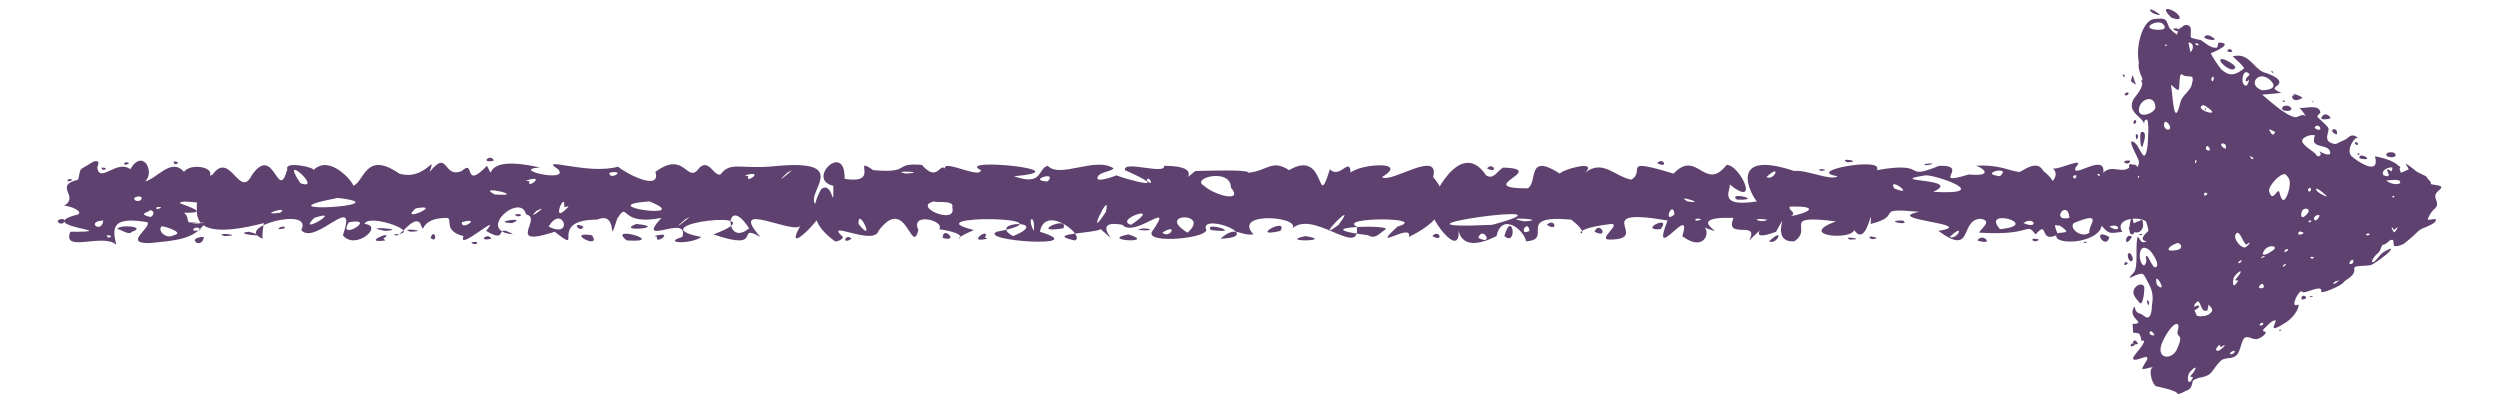 <?xml version="1.0" encoding="UTF-8" standalone="no"?><svg xmlns="http://www.w3.org/2000/svg" xmlns:xlink="http://www.w3.org/1999/xlink" clip-rule="evenodd" stroke-miterlimit="10" viewBox="0 0 288 47"><desc>SVG generated by Keynote</desc><defs></defs><g transform="matrix(1.00, 0.00, -0.00, -1.00, 0.0, 47.0)"><path d="M 23.6 21.3 C 23.1 21.5 21.9 21.1 21.6 21.4 M 23.6 21.3 C 22.4 19.4 20.2 19.3 17.3 19.0 C 14.1 18.9 17.4 20.7 17.0 21.4 C 12.9 22.1 12.9 20.8 13.4 18.8 C 11.9 20.2 7.1 17.8 8.1 20.3 C 14.8 20.3 3.4 20.9 9.0 22.3 C 9.6 22.7 8.0 23.3 7.4 23.3 C 9.2 24.4 6.1 25.6 9.0 26.3 C 9.4 27.9 8.9 27.2 10.8 28.4 C 11.6 28.6 11.3 28.0 11.2 27.7 C 11.5 25.8 13.5 28.7 15.0 27.5 C 16.5 30.0 17.9 27.1 16.7 26.1 C 18.1 26.4 19.7 28.9 21.2 27.2 C 22.0 28.4 25.8 27.6 23.5 26.1 C 21.9 25.1 23.7 24.4 24.0 23.9 C 23.4 23.3 21.1 24.1 20.7 23.6 C 21.4 23.3 24.4 22.4 21.2 22.5 C 22.2 21.6 20.7 21.1 23.6 21.3 C 23.6 21.3 23.6 21.3 23.6 21.3 Z M 12.3 19.9 C 12.3 19.3 13.4 19.9 12.3 19.9 C 12.3 19.9 12.3 19.9 12.3 19.9 Z M 20.0 28.4 C 20.0 27.7 21.1 28.4 20.0 28.4 C 20.0 28.4 20.0 28.4 20.0 28.4 Z M 11.7 27.7 C 11.7 27.1 12.8 27.7 11.7 27.7 C 11.7 27.7 11.7 27.7 11.7 27.7 Z M 15.2 20.3 C 17.0 20.9 13.7 21.2 13.5 20.6 C 13.8 20.7 14.8 19.8 15.2 20.3 C 15.2 20.3 15.2 20.3 15.2 20.3 Z M 15.5 24.0 C 15.6 23.8 16.4 23.7 16.3 24.3 C 15.8 24.5 15.3 24.2 15.5 24.0 C 15.5 24.0 15.5 24.0 15.5 24.0 Z M 6.7 21.4 C 6.8 21.2 7.5 21.1 7.4 21.7 C 7.0 21.9 6.5 21.6 6.7 21.4 C 6.7 21.4 6.7 21.4 6.7 21.4 Z M 17.3 22.0 C 17.7 22.1 17.9 22.7 17.3 22.8 C 17.1 22.5 15.8 22.4 17.3 22.0 C 17.3 22.0 17.3 22.0 17.3 22.0 Z M 20.0 19.9 C 21.5 20.2 18.5 21.1 18.6 20.9 C 18.1 20.4 19.2 19.4 20.0 19.9 C 20.0 19.9 20.0 19.9 20.0 19.9 Z M 18.1 22.9 C 19.3 23.2 17.6 23.3 18.1 22.9 C 18.1 22.9 18.1 22.9 18.1 22.9 Z M 7.9 26.1 C 9.1 26.4 7.3 26.5 7.9 26.1 C 7.9 26.1 7.9 26.1 7.9 26.1 Z M 14.4 28.0 C 15.6 28.3 13.9 28.5 14.4 28.0 C 14.4 28.0 14.4 28.0 14.4 28.0 Z M 11.9 21.6 C 9.8 21.5 11.7 20.0 11.9 21.6 C 11.9 21.6 11.9 21.6 11.9 21.6 Z M 23.5 19.7 C 21.3 19.7 23.2 18.1 23.5 19.7 C 23.5 19.7 23.5 19.7 23.5 19.7 Z M 250.3 20.3 C 252.3 20.0 244.6 17.9 247.5 20.4 C 248.4 22.4 243.2 22.2 244.5 20.3 C 243.0 20.1 243.0 20.0 242.1 21.0 C 241.9 19.4 238.2 18.7 237.0 19.5 C 236.2 20.8 239.4 19.6 237.3 21.0 C 232.8 21.4 237.6 22.4 235.9 24.2 C 235.7 24.1 235.6 23.3 235.2 23.8 C 235.1 25.4 237.7 26.4 236.5 27.6 C 237.2 27.4 240.4 29.1 239.1 27.7 C 238.6 26.3 242.6 29.5 242.3 27.1 C 243.4 28.2 244.6 26.7 245.6 28.0 C 246.4 28.3 246.4 27.0 246.3 26.7 C 246.2 25.6 247.2 29.3 248.5 27.3 C 248.7 27.9 252.3 27.6 249.6 26.7 C 250.4 26.9 254.5 27.4 252.3 25.2 C 249.4 24.2 255.4 23.0 251.9 22.9 C 249.3 22.6 248.8 23.1 250.7 21.9 C 251.3 22.0 254.4 21.8 251.8 20.8 C 251.2 21.1 250.0 20.9 250.3 20.3 C 250.3 20.3 250.3 20.3 250.3 20.3 Z M 250.9 23.5 C 249.4 23.6 250.8 22.7 250.9 23.5 C 250.9 23.5 250.9 23.5 250.9 23.5 Z M 245.4 28.5 C 243.9 28.6 245.3 27.7 245.4 28.5 C 245.4 28.5 245.4 28.5 245.4 28.5 Z M 245.6 19.7 C 244.8 20.4 244.6 18.1 245.6 19.7 C 245.6 19.7 245.6 19.7 245.6 19.7 Z M 247.9 26.7 C 247.8 26.7 248.2 26.4 248.5 26.3 C 248.4 26.4 248.0 26.7 247.9 26.7 C 247.9 26.7 247.9 26.7 247.9 26.7 Z M 243.0 19.7 C 240.8 20.9 242.6 18.0 243.0 19.7 C 243.0 19.7 243.0 19.7 243.0 19.7 Z M 238.4 21.9 C 238.2 24.2 236.1 21.4 238.4 21.9 C 238.4 21.9 238.4 21.9 238.4 21.9 Z M 241.6 26.9 C 242.0 26.4 242.0 27.2 241.6 26.9 C 241.6 26.9 241.6 26.9 241.6 26.9 Z M 251.5 27.3 C 251.9 26.8 251.9 27.6 251.5 27.3 C 251.5 27.3 251.5 27.3 251.5 27.3 Z M 238.8 26.7 C 239.0 25.9 239.6 27.2 238.8 26.7 C 238.8 26.7 238.8 26.7 238.8 26.7 Z M 245.2 20.7 C 247.2 18.8 247.7 23.3 245.2 20.7 C 245.2 20.7 245.2 20.7 245.2 20.7 Z M 248.9 20.5 C 250.3 20.1 248.6 21.6 248.0 21.3 C 248.1 21.2 248.6 20.6 248.9 20.5 C 248.9 20.5 248.9 20.5 248.9 20.5 Z M 243.0 20.9 C 244.4 20.0 244.3 21.4 243.0 20.9 C 243.0 20.9 243.0 20.9 243.0 20.9 Z M 246.6 19.9 C 247.3 20.1 246.0 20.1 246.6 19.9 C 246.6 19.9 246.6 19.9 246.6 19.9 Z M 240.2 19.0 C 240.9 19.2 239.6 19.2 240.2 19.0 C 240.2 19.0 240.2 19.0 240.2 19.0 Z M 250.6 19.5 C 251.3 19.8 250.0 19.8 250.6 19.5 C 250.6 19.5 250.6 19.5 250.6 19.5 Z M 240.7 20.2 C 240.5 21.0 242.5 22.8 238.9 21.3 C 238.3 20.7 239.8 19.5 240.7 20.2 C 240.7 20.2 240.7 20.2 240.7 20.2 Z M 30.4 21.3 C 20.7 18.8 23.1 23.2 22.6 24.1 C 21.3 25.3 22.6 26.1 24.5 26.9 C 26.5 29.7 27.6 24.0 29.0 26.8 C 31.6 30.6 32.0 23.5 33.1 27.5 C 32.7 28.5 36.4 27.7 36.1 27.4 C 38.0 29.3 40.7 26.0 40.7 25.6 C 42.0 26.1 42.1 29.7 46.0 27.0 C 49.0 26.1 50.3 29.6 49.5 27.2 C 51.7 29.9 51.0 26.4 53.2 27.3 C 54.8 28.8 53.3 25.0 56.1 27.9 C 57.3 25.6 54.8 29.4 62.2 27.7 C 58.6 27.5 65.7 25.9 64.3 27.5 C 61.8 29.1 67.8 26.8 71.2 27.8 C 72.1 27.0 76.2 24.9 75.5 27.2 C 79.0 29.8 79.1 25.6 80.6 27.7 C 81.7 28.7 82.2 26.7 83.0 26.9 C 84.2 28.5 85.3 27.4 89.7 27.9 C 99.2 28.7 91.1 23.7 94.8 23.1 C 95.3 22.4 90.0 17.0 92.2 21.0 C 91.5 19.9 83.7 24.1 87.6 19.7 C 84.6 21.4 88.2 17.9 82.2 20.0 C 90.4 23.1 72.9 21.2 80.8 19.7 C 79.5 18.8 76.2 19.0 78.6 19.7 C 79.5 22.5 73.0 18.4 76.2 21.9 C 71.2 20.9 72.5 24.0 71.1 21.8 C 69.9 18.1 71.4 22.8 68.8 21.7 C 62.9 21.7 67.5 17.5 63.9 20.3 C 58.1 18.4 62.6 21.9 60.6 22.3 C 60.0 24.9 54.7 20.4 59.1 20.0 C 56.8 21.4 58.7 18.8 56.0 20.4 C 58.0 22.8 52.6 17.9 53.4 19.8 C 51.0 20.4 52.2 21.8 51.5 21.9 C 48.0 21.9 49.1 19.6 48.4 21.3 C 47.5 22.3 45.9 19.2 45.4 20.0 C 49.1 20.1 42.4 22.5 42.0 21.2 C 44.3 21.0 40.9 18.1 39.5 19.9 C 41.3 25.1 36.3 18.6 34.7 20.5 C 36.2 23.3 26.7 20.8 30.3 19.5 C 30.1 19.7 30.4 21.3 30.4 21.3 M 44.4 20.4 C 47.3 20.6 41.1 21.0 44.4 20.4 M 44.3 19.6 C 45.5 20.6 41.4 18.9 44.4 19.3 C 44.4 19.3 44.0 19.6 44.3 19.6 M 56.6 19.5 C 56.2 20.3 54.9 19.1 56.6 19.5 M 59.0 21.3 C 61.0 22.1 56.3 21.4 59.0 21.3 M 86.3 20.7 C 83.5 25.0 83.4 18.3 86.3 20.7 M 68.2 19.9 C 64.9 20.4 69.4 18.1 68.2 19.9 M 67.2 20.9 C 65.7 21.6 66.9 20.0 67.2 20.9 M 81.1 20.7 C 81.4 20.8 81.4 20.8 81.1 20.7 C 81.1 20.7 81.1 20.7 81.1 20.7 Z M 89.2 20.9 C 89.3 20.8 89.3 20.8 89.2 20.9 C 89.2 20.9 89.2 20.9 89.2 20.9 Z M 73.3 21.2 C 70.7 20.2 77.3 20.8 73.3 21.2 C 73.3 21.2 73.3 21.2 73.3 21.2 Z M 85.4 27.4 C 85.2 27.4 85.2 27.4 85.4 27.4 C 85.4 27.4 85.4 27.4 85.4 27.4 Z M 42.0 22.3 C 41.9 22.4 41.9 22.4 42.0 22.3 C 42.0 22.3 42.0 22.3 42.0 22.3 Z M 32.8 20.7 C 32.9 21.3 31.1 20.3 32.8 20.7 C 32.8 20.7 32.8 20.7 32.8 20.7 Z M 25.3 25.6 C 25.2 25.7 25.2 25.7 25.3 25.6 C 25.3 25.6 25.3 25.6 25.3 25.6 Z M 38.9 24.6 C 38.8 24.7 38.8 24.7 38.9 24.6 C 38.9 24.6 38.9 24.6 38.9 24.6 Z M 40.2 21.4 C 38.7 19.1 43.7 22.0 40.2 21.4 C 40.2 21.4 40.2 21.4 40.2 21.4 Z M 70.2 27.1 C 70.2 26.1 72.3 27.5 70.2 27.1 C 70.2 27.1 70.2 27.1 70.2 27.1 Z M 59.3 22.3 C 59.7 21.7 60.7 22.5 59.3 22.3 C 59.3 22.3 59.3 22.3 59.3 22.3 Z M 54.3 19.1 C 54.7 18.5 55.6 19.3 54.3 19.1 C 54.3 19.1 54.3 19.1 54.3 19.1 Z M 32.9 20.1 C 33.1 19.9 33.1 19.9 32.9 20.1 C 32.9 20.1 32.9 20.1 32.9 20.1 Z M 36.2 21.9 C 34.0 19.7 39.8 23.1 36.2 21.9 C 36.2 21.9 36.2 21.9 36.2 21.9 Z M 32.3 22.5 C 33.5 23.4 29.4 22.1 32.3 22.5 M 34.6 25.9 C 37.4 24.9 32.0 29.8 34.6 25.9 C 34.6 25.9 34.6 25.9 34.6 25.9 Z M 48.8 26.8 C 48.9 26.9 48.9 26.9 48.8 26.8 C 48.8 26.8 48.8 26.8 48.8 26.8 Z M 47.3 20.3 C 49.8 20.4 45.7 20.8 47.3 20.3 C 47.3 20.3 47.3 20.3 47.3 20.3 Z M 25.9 19.8 C 28.4 19.9 24.3 20.3 25.9 19.8 C 25.9 19.8 25.9 19.8 25.9 19.8 Z M 57.0 24.6 C 61.1 24.3 54.6 25.8 57.0 24.6 C 57.0 24.6 57.0 24.6 57.0 24.6 Z M 71.8 22.0 C 72.0 22.1 72.0 22.1 71.8 22.0 C 71.8 22.0 71.8 22.0 71.8 22.0 Z M 74.6 21.1 C 74.7 21.2 74.7 21.2 74.6 21.1 C 74.6 21.1 74.6 21.1 74.6 21.1 Z M 86.1 23.4 C 86.3 23.5 86.3 23.5 86.1 23.4 C 86.1 23.4 86.1 23.4 86.1 23.4 Z M 77.1 20.1 C 77.2 20.1 77.2 20.1 77.1 20.1 C 77.1 20.1 77.1 20.1 77.1 20.1 Z M 85.0 20.7 C 85.2 20.7 85.2 20.7 85.0 20.7 C 85.0 20.7 85.0 20.7 85.0 20.7 Z M 83.9 18.7 C 84.1 18.8 84.1 18.8 83.9 18.7 C 83.9 18.7 83.9 18.7 83.9 18.7 Z M 66.3 28.4 C 66.4 28.5 66.4 28.5 66.3 28.4 C 66.3 28.4 66.3 28.4 66.3 28.4 Z M 37.3 19.3 C 37.5 19.5 37.5 19.5 37.3 19.3 C 37.3 19.3 37.3 19.3 37.3 19.3 Z M 84.4 21.5 C 84.5 21.6 84.5 21.6 84.4 21.5 C 84.4 21.5 84.4 21.5 84.4 21.5 Z M 65.0 23.3 C 65.1 25.1 63.3 20.8 65.5 23.2 C 65.4 23.3 64.9 23.0 65.0 23.3 M 67.6 26.4 C 67.5 26.4 67.5 26.4 67.6 26.4 C 67.6 26.4 67.6 26.4 67.6 26.4 Z M 58.8 27.5 C 58.7 27.6 58.7 27.6 58.8 27.5 C 58.8 27.5 58.8 27.5 58.8 27.5 Z M 75.7 19.7 C 75.4 18.7 77.9 20.5 75.4 19.8 M 86.2 26.7 C 85.8 25.7 88.3 27.5 85.8 26.8 M 23.1 20.5 C 22.7 21.3 21.4 20.1 23.1 20.5 M 56.9 28.5 C 56.5 29.4 55.2 28.1 56.9 28.5 M 61.0 26.1 C 60.6 25.1 63.1 27.0 60.6 26.2 M 80.1 26.6 C 80.2 26.6 80.2 26.6 80.1 26.6 C 80.1 26.6 80.1 26.6 80.1 26.6 Z M 51.0 20.5 C 51.1 20.5 51.1 20.5 51.0 20.5 C 51.0 20.5 51.0 20.5 51.0 20.5 Z M 61.8 22.7 C 60.3 21.3 63.7 23.7 61.8 22.7 M 47.9 23.0 C 45.8 21.2 51.3 23.6 47.9 23.0 M 90.7 27.1 C 88.4 25.0 92.5 28.3 90.7 27.1 M 78.9 21.7 C 76.5 19.6 80.7 22.9 78.9 21.7 M 53.2 21.4 C 53.1 20.3 55.6 22.1 53.2 21.4 M 28.7 20.3 C 26.4 20.1 31.7 19.5 28.7 20.3 M 74.3 26.7 C 74.4 26.8 74.4 26.8 74.3 26.7 C 74.3 26.7 74.3 26.7 74.3 26.7 Z M 36.1 28.6 C 36.2 28.7 36.2 28.7 36.1 28.6 C 36.1 28.6 36.1 28.6 36.1 28.6 Z M 93.8 20.1 C 93.9 20.1 93.9 20.1 93.8 20.1 C 93.8 20.1 93.8 20.1 93.8 20.1 Z M 77.5 22.7 C 77.6 22.9 77.6 22.9 77.5 22.7 C 77.5 22.7 77.5 22.7 77.5 22.7 Z M 89.2 19.8 C 89.3 19.9 89.3 19.9 89.2 19.8 C 89.2 19.8 89.2 19.8 89.2 19.8 Z M 70.0 24.4 C 70.1 24.5 70.1 24.5 70.0 24.4 C 70.0 24.4 70.0 24.4 70.0 24.4 Z M 68.5 18.9 C 68.6 19.0 68.6 19.0 68.5 18.9 C 68.5 18.9 68.5 18.9 68.5 18.9 Z M 60.4 21.3 C 60.4 21.3 60.4 21.3 60.4 21.3 C 60.4 21.3 60.4 21.3 60.4 21.3 Z M 72.2 19.3 C 77.1 19.0 69.8 21.2 72.2 19.3 C 72.2 19.3 72.2 19.3 72.2 19.3 Z M 63.8 24.8 C 63.9 24.9 63.9 24.9 63.8 24.8 C 63.8 24.8 63.8 24.8 63.8 24.8 Z M 63.2 20.9 C 66.2 19.4 64.8 23.6 63.2 20.9 M 49.6 19.6 C 50.5 18.8 50.1 20.9 49.6 19.6 M 44.2 26.9 C 44.2 27.0 44.2 27.0 44.2 26.9 C 44.2 26.9 44.2 26.9 44.2 26.9 Z M 45.6 26.3 C 45.8 26.4 45.8 26.4 45.6 26.3 C 45.6 26.3 45.6 26.3 45.6 26.3 Z M 46.3 19.3 C 46.4 19.4 46.4 19.4 46.3 19.3 C 46.3 19.3 46.3 19.3 46.3 19.3 Z M 45.8 28.4 C 46.0 28.4 46.0 28.4 45.8 28.4 C 45.8 28.4 45.8 28.4 45.8 28.4 Z M 66.7 19.1 C 66.7 19.1 66.7 19.1 66.7 19.1 C 66.7 19.1 66.7 19.1 66.7 19.1 Z M 91.6 19.0 C 91.7 19.0 91.7 19.0 91.6 19.0 C 91.6 19.0 91.6 19.0 91.6 19.0 Z M 29.4 26.1 C 29.5 26.2 29.5 26.2 29.4 26.1 C 29.4 26.1 29.4 26.1 29.4 26.1 Z M 69.3 21.2 C 69.3 21.3 69.3 21.3 69.3 21.2 C 69.3 21.2 69.3 21.2 69.3 21.2 Z M 40.7 26.5 C 40.8 26.6 40.8 26.6 40.7 26.5 C 40.7 26.5 40.7 26.5 40.7 26.5 Z M 67.7 20.8 C 67.7 20.8 67.7 20.8 67.7 20.8 C 67.7 20.8 67.7 20.8 67.7 20.8 Z M 73.5 27.2 C 73.6 27.2 73.6 27.2 73.5 27.2 C 73.5 27.2 73.5 27.2 73.5 27.2 Z M 78.9 28.4 C 78.9 28.4 78.9 28.4 78.9 28.4 C 78.9 28.4 78.9 28.4 78.9 28.4 Z M 73.1 23.3 C 73.2 23.4 73.2 23.4 73.1 23.3 C 73.1 23.3 73.1 23.3 73.1 23.3 Z M 38.9 24.2 C 29.1 22.3 46.7 23.3 38.9 24.2 M 74.8 23.8 C 67.9 23.3 80.3 21.6 74.8 23.8 C 75.5 23.2 74.9 23.7 74.8 23.8 M 96.2 19.2 C 93.4 21.2 93.4 23.1 94.6 25.2 C 96.0 26.3 96.0 22.2 96.0 25.6 C 92.8 26.3 97.4 30.8 97.3 26.4 C 101.6 25.7 98.0 29.2 100.6 27.4 C 105.1 27.0 102.8 28.3 106.2 28.0 C 108.3 25.6 108.3 29.2 109.2 26.9 C 107.4 29.4 112.9 26.2 113.0 27.4 C 109.8 28.9 125.0 27.4 116.8 26.7 C 120.2 25.5 119.5 27.6 120.7 27.9 C 122.1 26.4 126.2 29.0 128.3 27.6 C 127.9 27.2 126.8 27.2 126.5 26.7 C 125.9 25.7 128.9 26.9 128.6 26.8 C 129.9 26.3 135.4 24.8 129.6 27.4 C 129.3 28.6 134.3 26.8 134.1 27.9 C 139.2 27.9 135.4 25.5 137.7 27.3 C 141.3 27.4 143.9 27.4 143.8 27.1 C 146.0 27.3 146.5 28.7 148.5 27.4 C 152.9 30.0 151.6 22.3 153.2 27.5 C 154.5 26.2 155.7 29.6 155.6 26.4 C 154.0 27.9 163.1 28.9 159.2 26.6 C 160.2 25.8 165.9 29.9 165.1 26.6 C 167.1 24.3 166.8 21.9 162.3 19.7 C 162.8 21.5 157.6 17.8 161.0 20.9 C 164.8 22.0 154.0 22.0 156.3 20.9 C 156.8 17.1 151.0 23.2 148.7 20.5 C 150.6 22.0 141.8 22.8 144.4 20.0 C 142.7 19.8 142.4 21.1 140.6 19.5 C 145.8 19.7 138.6 22.4 138.9 20.7 C 139.8 19.6 131.9 18.8 132.7 20.3 C 135.5 24.3 130.7 19.5 129.3 21.1 C 125.0 21.9 130.0 17.8 126.8 20.6 C 126.0 20.1 120.2 20.1 123.8 19.3 C 125.2 19.7 120.4 23.6 119.8 20.3 C 126.0 18.4 112.7 19.2 114.8 20.3 C 124.3 22.1 104.8 22.3 112.2 20.5 C 108.0 18.7 113.4 19.8 108.2 20.6 C 108.9 21.6 104.8 22.6 105.8 20.5 C 105.0 17.4 104.4 24.7 101.2 20.4 C 100.7 18.6 94.8 21.8 97.1 19.7 C 97.2 19.5 96.4 19.1 96.2 19.2 M 98.1 19.5 C 97.4 20.2 96.9 18.7 98.1 19.5 M 97.3 20.2 C 97.3 20.2 97.3 20.2 97.3 20.2 C 97.3 20.2 97.3 20.2 97.3 20.2 Z M 107.4 20.7 C 107.4 20.6 107.4 20.6 107.4 20.7 C 107.4 20.7 107.4 20.7 107.4 20.7 Z M 115.4 28.6 C 115.4 28.5 115.4 28.5 115.4 28.6 C 115.4 28.6 115.4 28.6 115.4 28.6 Z M 114.2 20.9 C 114.1 20.9 114.1 20.9 114.2 20.9 C 114.2 20.9 114.2 20.9 114.2 20.9 Z M 103.8 21.2 C 103.7 21.2 103.7 21.2 103.8 21.2 C 103.8 21.2 103.8 21.2 103.8 21.2 Z M 113.5 19.7 C 114.1 20.9 111.2 18.9 113.7 19.5 C 113.8 19.6 113.3 19.6 113.5 19.7 M 122.3 19.3 C 122.4 19.4 122.4 19.4 122.3 19.3 M 141.7 28.5 C 141.8 28.7 141.8 28.7 141.7 28.5 M 143.3 19.2 C 143.5 19.3 143.5 19.3 143.3 19.2 M 131.1 20.5 C 133.8 20.3 131.8 21.0 131.1 20.5 M 150.4 19.8 C 147.0 19.1 154.0 19.2 150.4 19.8 M 153.7 19.1 C 154.0 19.2 154.0 19.2 153.7 19.1 M 138.4 19.6 C 138.4 19.7 138.4 19.7 138.4 19.6 C 138.4 19.6 138.4 19.6 138.4 19.6 Z M 130.0 20.0 C 126.4 19.3 133.5 18.9 130.0 20.0 M 108.6 19.6 C 110.6 19.0 108.6 21.1 108.6 19.6 M 104.6 20.2 C 104.6 20.3 104.6 20.3 104.6 20.2 C 104.6 20.2 104.6 20.2 104.6 20.2 Z M 145.0 19.8 C 144.9 19.8 144.9 19.8 145.0 19.8 C 145.0 19.8 145.0 19.8 145.0 19.8 Z M 148.9 19.6 C 148.7 19.6 148.7 19.6 148.9 19.6 C 148.9 19.6 148.9 19.6 148.9 19.6 Z M 155.4 28.2 C 155.2 28.3 155.2 28.3 155.4 28.2 C 155.4 28.2 155.4 28.2 155.4 28.2 Z M 107.6 23.8 C 105.0 23.2 110.3 21.0 109.7 23.1 C 110.0 24.0 107.9 23.6 107.6 23.8 M 127.4 22.6 C 128.1 25.6 124.8 18.6 127.4 22.6 M 154.2 21.1 C 156.8 24.6 150.9 18.6 154.2 21.1 M 159.5 20.5 C 161.1 21.2 149.6 20.9 157.6 19.9 C 158.4 19.4 158.9 20.1 159.5 20.5 M 122.5 20.7 C 123.2 22.3 118.3 20.0 122.5 20.7 M 138.7 25.6 C 139.9 24.5 143.3 23.6 141.8 25.4 C 141.8 27.7 137.1 26.5 138.7 25.6 M 98.9 21.2 C 101.0 18.6 98.8 23.4 98.9 21.2 M 109.1 21.4 C 109.2 21.3 109.2 21.3 109.1 21.4 C 109.1 21.4 109.1 21.4 109.1 21.4 Z M 113.2 21.0 C 113.4 21.2 113.4 21.2 113.2 21.0 M 100.5 18.9 C 100.7 19.1 100.7 19.1 100.5 18.9 M 138.6 22.9 C 138.8 23.1 138.8 23.1 138.6 22.9 M 130.3 21.1 C 134.2 23.7 128.2 21.7 130.3 21.1 M 120.7 26.1 C 121.9 27.4 118.2 26.2 120.7 26.1 M 136.8 20.2 C 139.6 22.6 133.0 22.5 136.8 20.2 M 128.4 20.9 C 128.6 20.9 128.6 20.9 128.4 20.9 C 128.4 20.9 128.4 20.9 128.4 20.9 Z M 139.7 25.9 C 139.6 25.9 139.6 25.9 139.7 25.9 C 139.7 25.9 139.7 25.9 139.7 25.9 Z M 140.9 25.7 C 140.7 25.8 140.7 25.8 140.9 25.7 C 140.9 25.7 140.9 25.7 140.9 25.7 Z M 140.2 19.9 C 140.1 19.9 140.1 19.9 140.2 19.9 C 140.2 19.9 140.2 19.9 140.2 19.9 Z M 104.4 27.0 C 107.2 27.2 102.2 27.4 104.4 27.0 C 104.4 27.0 104.4 27.0 104.4 27.0 Z M 116.7 19.8 C 121.4 21.7 113.5 21.6 116.7 19.8 C 116.7 19.8 116.7 19.8 116.7 19.8 Z M 122.0 23.0 C 122.0 23.1 122.0 23.1 122.0 23.0 C 122.0 23.0 122.0 23.0 122.0 23.0 Z M 135.0 18.6 C 135.0 18.8 135.0 18.8 135.0 18.6 C 135.0 18.6 135.0 18.6 135.0 18.6 Z M 105.8 27.3 C 105.8 27.5 105.8 27.5 105.8 27.3 C 105.8 27.3 105.8 27.3 105.8 27.3 Z M 148.2 21.2 C 148.2 21.3 148.2 21.3 148.2 21.2 C 148.2 21.2 148.2 21.2 148.2 21.2 Z M 132.1 26.2 C 133.1 25.3 132.3 27.0 132.1 26.2 C 132.1 26.2 132.1 26.2 132.1 26.2 Z M 136.3 26.3 C 136.4 26.3 136.4 26.3 136.3 26.3 C 136.3 26.3 136.3 26.3 136.3 26.3 Z M 154.7 18.9 C 154.8 18.9 154.8 18.9 154.7 18.9 C 154.7 18.9 154.7 18.9 154.7 18.9 Z M 146.9 28.6 C 147.0 28.6 147.0 28.6 146.9 28.6 C 146.9 28.6 146.9 28.6 146.9 28.6 Z M 150.4 25.7 C 150.4 25.7 150.4 25.7 150.4 25.7 C 150.4 25.7 150.4 25.7 150.4 25.7 Z M 139.5 20.5 C 143.6 20.0 138.5 21.6 139.5 20.5 C 139.5 20.5 139.5 20.5 139.5 20.5 Z M 160.7 24.9 C 160.8 25.1 160.8 25.1 160.7 24.9 C 160.7 24.9 160.7 24.9 160.7 24.9 Z M 162.9 21.5 C 163.0 21.7 163.0 21.7 162.9 21.5 C 162.9 21.5 162.9 21.5 162.9 21.5 Z M 163.9 19.8 C 164.0 19.9 164.0 19.9 163.9 19.8 C 163.9 19.8 163.9 19.8 163.9 19.8 Z M 113.1 24.6 C 113.0 24.5 113.0 24.5 113.1 24.6 C 113.1 24.6 113.1 24.6 113.1 24.6 Z M 111.4 19.2 C 111.4 19.1 111.4 19.1 111.4 19.2 C 111.4 19.2 111.4 19.2 111.4 19.2 Z M 117.1 18.9 C 117.0 18.9 117.0 18.9 117.1 18.9 C 117.1 18.9 117.1 18.9 117.1 18.9 Z M 112.1 27.9 C 112.0 27.9 112.0 27.9 112.1 27.9 C 112.1 27.9 112.1 27.9 112.1 27.9 Z M 133.3 23.3 C 133.2 23.2 133.2 23.2 133.3 23.3 C 133.3 23.3 133.3 23.3 133.3 23.3 Z M 135.2 25.5 C 135.1 25.4 135.1 25.4 135.2 25.5 C 135.2 25.5 135.2 25.5 135.2 25.5 Z M 130.4 28.4 C 130.3 28.4 130.3 28.4 130.4 28.4 C 130.4 28.4 130.4 28.4 130.4 28.4 Z M 136.8 27.4 C 136.7 27.4 136.7 27.4 136.8 27.4 C 136.8 27.4 136.8 27.4 136.8 27.4 Z M 97.9 26.9 C 97.9 27.0 97.9 27.0 97.9 26.9 C 97.9 26.9 97.9 26.9 97.9 26.9 Z M 97.4 22.7 C 97.3 22.9 97.3 22.9 97.4 22.7 C 97.4 22.7 97.4 22.7 97.4 22.7 Z M 133.9 20.2 C 134.8 19.4 135.8 21.4 133.9 20.2 M 125.8 20.8 C 125.8 20.8 125.8 20.8 125.8 20.8 C 125.8 20.8 125.8 20.8 125.8 20.8 Z M 147.5 20.4 C 148.5 22.1 143.7 19.5 147.5 20.4 C 147.5 20.4 147.5 20.4 147.5 20.4 Z M 143.2 27.4 C 143.3 27.4 143.3 27.4 143.2 27.4 C 143.2 27.4 143.2 27.4 143.2 27.4 Z M 145.3 26.7 C 145.5 26.9 145.5 26.9 145.3 26.7 C 145.3 26.7 145.3 26.7 145.3 26.7 Z M 157.0 22.2 C 157.2 22.3 157.2 22.3 157.0 22.2 M 124.8 19.3 C 126.0 20.0 125.8 19.9 124.8 19.3 M 150.2 20.5 C 150.1 20.5 150.1 20.5 150.2 20.5 C 150.2 20.5 150.2 20.5 150.2 20.5 Z M 159.6 21.2 C 159.4 21.3 159.4 21.3 159.6 21.2 C 159.6 21.2 159.6 21.2 159.6 21.2 Z M 119.1 20.4 C 119.3 22.4 118.2 22.0 119.1 20.4 M 103.0 21.1 C 103.0 21.2 103.0 21.2 103.0 21.1 C 103.0 21.1 103.0 21.1 103.0 21.1 Z M 172.4 19.8 C 168.0 17.6 168.0 20.7 168.0 20.8 C 168.5 16.5 164.1 22.5 164.9 23.3 C 164.8 23.9 168.2 31.3 171.2 26.8 C 172.1 26.2 172.6 27.5 173.2 27.7 C 178.5 27.5 169.5 25.3 176.0 25.3 C 177.2 26.0 175.8 29.5 179.7 27.0 C 179.8 27.4 184.2 28.7 182.6 27.1 C 184.6 28.7 186.0 26.7 187.9 26.3 C 189.7 27.3 186.5 28.9 192.8 27.0 C 195.5 29.9 196.4 24.8 198.9 28.0 C 200.4 28.1 202.9 22.8 199.2 25.8 C 199.7 25.5 197.4 23.0 202.4 23.8 C 201.7 24.5 198.9 29.9 206.7 27.3 C 208.0 27.5 211.0 26.1 211.7 26.7 C 207.7 27.3 217.2 29.0 216.2 27.4 C 222.5 28.5 218.9 26.1 223.4 27.9 C 227.1 28.0 222.2 25.5 226.8 26.9 C 230.2 26.6 227.9 28.0 227.5 27.9 C 230.5 28.1 231.6 27.2 232.7 27.2 C 233.3 27.5 234.7 28.6 235.4 27.3 C 238.6 24.8 235.7 22.4 237.1 20.0 C 234.8 18.8 236.1 21.8 234.5 20.0 C 233.3 21.5 234.3 19.8 228.0 20.2 C 228.1 20.6 229.7 21.6 228.1 21.8 C 225.7 21.6 227.4 17.4 223.3 20.4 C 228.2 21.2 216.6 21.7 221.1 22.6 C 215.5 23.1 219.5 22.2 215.5 21.2 C 215.7 24.0 215.1 18.3 213.6 20.5 C 213.3 19.3 206.9 19.8 211.5 21.5 C 204.9 22.3 209.0 20.7 206.7 19.2 C 203.6 19.0 206.5 23.7 204.6 20.3 C 200.6 18.8 204.4 22.0 201.5 19.3 C 202.8 21.7 198.6 19.3 199.7 21.9 C 193.0 22.1 200.6 19.2 195.8 21.0 C 197.3 21.1 196.7 17.6 193.8 19.8 C 195.1 23.9 190.0 16.2 192.1 21.6 C 182.7 23.2 190.5 19.4 185.4 19.4 C 184.0 19.4 186.8 21.2 185.6 21.2 C 178.9 20.4 184.5 19.0 181.0 21.7 C 174.4 22.3 179.1 19.4 175.8 19.2 C 175.6 20.5 173.0 22.6 172.4 19.8 M 178.2 21.1 C 179.6 20.2 179.1 22.0 178.2 21.1 M 165.0 19.8 C 166.4 19.0 165.8 20.7 165.0 19.8 M 183.7 20.3 C 185.5 19.4 184.2 21.7 183.7 20.3 M 219.2 21.6 C 216.7 21.6 220.3 20.9 219.2 21.6 M 170.3 19.6 C 172.2 18.6 170.8 21.1 170.3 19.6 M 167.9 21.8 C 168.0 21.8 168.0 21.8 167.9 21.8 M 222.7 19.4 C 222.8 19.5 222.8 19.5 222.7 19.4 M 213.1 19.4 C 215.2 19.4 212.0 19.9 213.1 19.4 M 212.8 28.3 C 214.8 28.4 211.6 28.9 212.8 28.3 M 227.8 19.3 C 229.9 18.6 228.4 20.3 227.8 19.3 M 233.1 21.3 C 235.0 20.5 234.3 22.2 233.1 21.3 M 177.0 24.2 C 177.0 24.3 177.0 24.3 177.0 24.2 C 177.0 24.2 177.0 24.2 177.0 24.2 Z M 194.5 26.4 C 192.4 25.6 197.0 27.5 194.5 26.4 M 191.3 20.6 C 192.7 22.4 188.6 20.4 191.3 20.6 C 191.3 20.6 191.3 20.6 191.3 20.6 Z M 188.2 21.4 C 188.2 21.5 188.2 21.5 188.2 21.4 C 188.2 21.4 188.2 21.4 188.2 21.4 Z M 198.1 21.5 C 197.9 21.5 197.9 21.5 198.1 21.5 C 198.1 21.5 198.1 21.5 198.1 21.5 Z M 196.0 21.7 C 195.2 22.1 194.9 21.3 196.0 21.7 C 196.0 21.7 196.0 21.7 196.0 21.7 Z M 210.3 27.4 C 209.5 27.8 209.2 27.1 210.3 27.4 C 210.3 27.4 210.3 27.4 210.3 27.4 Z M 192.9 22.3 C 192.7 24.1 191.5 21.1 192.9 22.3 C 192.9 22.3 192.9 22.3 192.9 22.3 Z M 203.5 26.6 C 204.4 26.1 205.3 28.3 203.5 26.6 M 224.6 19.7 C 225.5 19.3 226.5 21.5 224.6 19.7 M 203.8 19.2 C 204.7 18.7 205.7 21.0 203.8 19.2 M 179.3 20.3 C 179.6 20.5 179.6 20.5 179.3 20.3 M 190.9 28.2 C 192.3 27.5 191.6 29.0 190.9 28.2 M 171.3 27.6 C 172.7 26.9 172.0 28.4 171.3 27.6 M 221.7 28.1 C 221.6 27.7 223.8 28.4 221.7 28.1 M 206.3 22.1 C 208.1 22.4 210.0 23.3 206.2 23.2 C 205.9 22.8 207.1 22.5 206.3 22.1 C 206.3 22.1 206.3 22.1 206.3 22.1 Z M 212.8 26.3 C 213.1 26.5 213.1 26.5 212.8 26.3 M 209.5 20.5 C 209.8 20.6 209.8 20.6 209.5 20.5 M 220.2 20.6 C 220.4 20.9 220.4 20.9 220.2 20.6 M 221.5 20.1 C 221.5 20.2 221.5 20.2 221.5 20.1 C 221.5 20.1 221.5 20.1 221.5 20.1 Z M 233.2 19.4 C 233.2 19.5 233.2 19.5 233.2 19.4 C 233.2 19.4 233.2 19.4 233.2 19.4 Z M 216.8 20.9 C 216.7 20.9 216.7 20.9 216.8 20.9 C 216.8 20.9 216.8 20.9 216.8 20.9 Z M 226.4 27.8 C 226.4 27.9 226.4 27.9 226.4 27.8 C 226.4 27.8 226.4 27.8 226.4 27.8 Z M 225.2 26.7 C 225.2 26.8 225.2 26.8 225.2 26.7 C 225.2 26.7 225.2 26.7 225.2 26.7 Z M 173.3 19.8 C 174.9 18.5 174.2 23.0 173.3 19.8 M 230.4 26.7 C 231.9 28.0 227.7 27.0 230.4 26.7 C 230.4 26.7 230.4 26.7 230.4 26.7 Z M 215.5 22.4 C 215.7 22.6 215.7 22.6 215.5 22.4 M 222.2 20.3 C 222.3 20.5 222.3 20.5 222.2 20.3 M 191.2 18.9 C 191.3 19.1 191.3 19.1 191.2 18.9 M 230.4 20.6 C 235.4 21.1 228.1 23.2 230.4 20.6 M 188.9 20.6 C 188.8 20.5 188.8 20.5 188.9 20.6 M 200.1 24.0 C 203.4 23.9 198.9 25.0 200.1 24.0 M 208.6 21.7 C 208.5 21.8 208.5 21.8 208.6 21.7 C 208.6 21.7 208.6 21.7 208.6 21.7 Z M 203.6 21.7 C 201.2 22.0 203.0 21.2 203.6 21.7 C 203.6 21.7 203.6 21.7 203.6 21.7 Z M 175.6 21.5 C 178.8 21.7 172.4 22.1 175.6 21.5 C 175.6 21.5 175.6 21.5 175.6 21.5 Z M 228.1 24.9 C 228.0 25.0 228.0 25.0 228.1 24.9 C 228.1 24.9 228.1 24.9 228.1 24.9 Z M 216.2 19.6 C 214.7 20.1 215.5 19.1 216.2 19.6 C 216.2 19.6 216.2 19.6 216.2 19.6 Z M 234.9 19.4 C 233.5 19.8 234.3 18.8 234.9 19.4 C 234.9 19.4 234.9 19.4 234.9 19.4 Z M 171.9 21.1 C 183.4 24.2 156.5 20.4 171.9 21.1 C 171.9 21.1 171.9 21.1 171.9 21.1 Z M 205.6 20.5 C 205.5 20.6 205.5 20.6 205.6 20.5 C 205.6 20.5 205.6 20.5 205.6 20.5 Z M 184.3 19.2 C 184.3 19.4 184.3 19.4 184.3 19.2 C 184.3 19.2 184.3 19.2 184.3 19.2 Z M 180.7 20.9 C 180.6 21.0 180.6 21.0 180.7 20.9 C 180.7 20.9 180.7 20.9 180.7 20.9 Z M 181.7 28.0 C 181.7 28.1 181.7 28.1 181.7 28.0 C 181.7 28.0 181.7 28.0 181.7 28.0 Z M 183.0 24.8 C 182.8 25.0 182.8 25.0 183.0 24.8 C 183.0 24.8 183.0 24.8 183.0 24.8 Z M 175.5 26.0 C 175.4 26.1 175.4 26.1 175.5 26.0 C 175.5 26.0 175.5 26.0 175.5 26.0 Z M 175.7 26.9 C 175.6 27.0 175.6 27.0 175.7 26.9 C 175.7 26.9 175.7 26.9 175.7 26.9 Z M 222.2 22.3 C 222.1 22.4 222.1 22.4 222.2 22.3 C 222.2 22.3 222.2 22.3 222.2 22.3 Z M 218.2 25.3 C 220.9 24.2 217.4 26.8 218.2 25.3 C 218.2 25.3 218.2 25.3 218.2 25.3 Z M 194.4 23.8 C 196.9 23.4 192.8 24.7 194.4 23.8 C 194.4 23.8 194.4 23.8 194.4 23.8 Z M 197.1 27.7 C 197.1 27.7 197.1 27.7 197.1 27.7 C 197.1 27.7 197.1 27.7 197.1 27.7 Z M 180.7 19.2 C 180.6 19.4 180.6 19.4 180.7 19.2 C 180.7 19.2 180.7 19.2 180.7 19.2 Z M 176.2 20.4 C 176.0 21.9 174.8 19.7 176.2 20.4 M 199.0 19.5 C 199.0 19.7 199.0 19.7 199.0 19.5 C 199.0 19.5 199.0 19.5 199.0 19.5 Z M 213.5 21.9 C 213.4 22.0 213.4 22.0 213.5 21.9 C 213.5 21.9 213.5 21.9 213.5 21.9 Z M 227.8 20.9 C 227.7 21.1 227.7 21.1 227.8 20.9 C 227.8 20.9 227.8 20.9 227.8 20.9 Z M 208.0 19.7 C 207.9 19.9 207.9 19.9 208.0 19.7 C 208.0 19.7 208.0 19.7 208.0 19.7 Z M 201.2 21.1 C 201.1 21.3 201.1 21.3 201.2 21.1 C 201.2 21.1 201.2 21.1 201.2 21.1 Z M 230.9 23.0 C 230.8 23.1 230.8 23.1 230.9 23.0 C 230.9 23.0 230.9 23.0 230.9 23.0 Z M 209.6 19.5 C 209.5 19.6 209.5 19.6 209.6 19.5 C 209.6 19.5 209.6 19.5 209.6 19.5 Z M 213.7 24.3 C 213.6 24.4 213.6 24.4 213.7 24.3 C 213.7 24.3 213.7 24.3 213.7 24.3 Z M 176.8 18.3 C 176.8 18.4 176.8 18.4 176.8 18.3 C 176.8 18.3 176.8 18.3 176.8 18.3 Z M 231.1 21.0 C 231.0 21.1 231.0 21.1 231.1 21.0 C 231.1 21.0 231.1 21.0 231.1 21.0 Z M 232.0 19.7 C 231.9 19.8 231.9 19.8 232.0 19.7 C 232.0 19.7 232.0 19.7 232.0 19.7 Z M 221.8 26.8 C 216.8 26.0 226.3 26.5 222.7 24.9 C 229.9 24.5 222.9 26.9 221.8 26.8 C 221.8 26.8 221.8 26.8 221.8 26.8 Z M 221.8 26.8 " fill="#5E416F"></path><path d="M 251.1 45.0 C 250.9 45.8 248.4 46.7 250.1 45.0 C 250.2 44.9 251.2 44.6 251.1 45.0 Z M 254.9 42.7 C 254.6 42.9 254.4 43.0 254.1 42.9 C 253.3 42.5 255.9 42.1 254.9 42.7 Z M 248.8 45.3 C 248.8 45.4 247.6 46.2 247.7 45.8 C 247.8 45.4 248.9 45.2 248.8 45.3 Z M 257.5 39.2 C 257.6 39.5 256.3 40.2 256.0 40.2 C 255.1 40.2 257.2 38.4 257.5 39.2 Z M 247.0 32.7 C 247.0 32.6 247.0 32.4 246.9 32.3 C 247.0 32.5 247.0 32.6 247.0 32.7 Z M 275.8 29.4 C 275.6 29.5 274.9 29.5 274.9 29.2 C 274.9 28.7 276.5 28.8 275.8 29.4 Z M 246.3 7.4 C 246.3 7.4 246.0 8.0 245.8 7.7 C 245.5 7.5 246.0 7.2 246.3 7.4 Z M 245.8 7.4 C 245.5 7.6 245.3 7.0 245.6 7.1 C 245.9 7.2 246.1 7.3 245.8 7.4 Z M 266.2 12.8 C 266.4 12.8 266.6 12.9 266.3 12.9 C 266.2 13.0 265.9 12.7 266.2 12.8 Z M 265.5 12.9 C 265.1 13.1 265.0 12.4 265.3 12.5 C 265.7 12.6 265.8 12.7 265.5 12.9 Z M 262.7 8.9 C 262.8 9.0 263.0 9.0 262.8 9.0 C 262.6 9.1 262.4 8.8 262.7 8.9 Z M 245.2 17.8 C 245.0 17.7 245.2 16.9 245.5 16.9 C 246.0 17.0 245.4 18.1 245.2 17.8 Z M 245.0 16.8 C 244.7 16.9 244.6 16.3 244.9 16.5 C 245.1 16.6 245.2 16.7 245.0 16.8 Z M 245.6 20.0 C 246.0 20.0 246.0 20.9 245.9 21.0 C 245.8 21.3 245.7 21.7 245.6 22.0 C 245.5 22.1 245.0 20.0 245.6 20.0 Z M 246.0 26.7 C 245.9 26.7 245.8 26.7 245.9 26.4 C 246.1 26.1 246.2 26.7 246.0 26.7 Z M 245.8 22.9 C 245.6 22.9 245.5 22.8 245.7 22.5 C 245.8 22.2 245.9 22.9 245.8 22.9 Z M 265.2 35.7 C 265.4 35.8 264.3 36.2 264.2 36.2 C 264.1 36.2 264.5 36.0 264.2 36.0 C 263.9 36.1 264.0 35.0 265.2 35.7 Z M 257.0 41.3 C 256.8 41.4 256.6 41.3 256.6 41.1 C 256.6 41.0 257.5 40.9 257.0 41.3 Z M 263.2 35.3 C 263.3 35.4 263.0 35.5 263.0 35.4 C 262.9 35.3 263.1 35.2 263.2 35.3 Z M 263.8 34.7 C 263.6 34.9 262.9 34.9 262.9 34.5 C 262.8 34.1 264.5 34.1 263.8 34.7 Z M 266.5 35.3 C 266.2 35.5 266.2 35.5 266.4 35.3 C 266.5 35.1 266.5 35.3 266.5 35.3 Z M 261.9 38.7 C 261.6 38.9 261.6 38.9 261.7 38.7 C 261.8 38.5 261.9 38.7 261.9 38.7 Z M 268.5 33.4 C 268.5 33.4 268.1 34.1 267.6 33.7 C 266.9 33.0 268.4 33.3 268.5 33.4 Z M 271.5 30.6 C 271.2 30.7 271.2 30.4 271.5 30.3 C 271.7 30.3 271.7 30.5 271.5 30.6 Z M 272.1 28.7 C 272.6 28.6 273.0 28.7 272.4 29.0 C 271.7 29.3 271.6 28.7 272.1 28.7 Z M 271.6 29.3 C 271.5 29.2 271.7 29.1 271.8 29.2 C 271.9 29.3 271.6 29.4 271.6 29.3 Z M 269.2 31.9 C 269.0 32.3 268.4 32.1 268.8 31.7 C 269.2 31.4 269.3 31.5 269.2 31.9 Z M 245.2 36.2 C 245.3 36.4 244.9 36.4 244.8 36.2 C 244.6 36.0 245.1 35.9 245.2 36.2 Z M 246.8 21.6 C 246.5 21.8 246.5 21.6 246.6 21.2 C 246.7 20.9 247.0 21.4 246.8 21.6 Z M 247.5 12.3 C 247.3 12.6 247.3 12.4 247.4 12.0 C 247.5 11.6 247.7 12.2 247.5 12.3 Z M 246.8 25.3 C 246.6 25.4 245.9 24.4 246.6 23.9 C 247.2 23.4 247.3 25.0 246.8 25.3 Z M 254.1 34.4 C 254.2 34.6 254.0 34.5 254.0 34.5 C 254.0 34.2 254.0 34.2 254.1 34.4 Z M 247.9 23.2 C 248.0 23.4 247.6 23.4 247.4 23.2 C 247.3 23.1 247.7 22.9 247.9 23.2 Z M 247.0 14.0 C 246.8 14.4 246.2 14.2 246.0 13.9 C 245.4 13.2 246.1 12.6 246.5 12.1 C 246.9 11.7 247.1 13.8 247.0 14.0 Z M 246.6 38.4 C 246.7 38.2 246.8 38.0 246.8 37.8 C 246.6 37.7 246.7 37.6 246.8 37.4 C 246.7 36.5 245.9 35.9 245.7 35.4 C 245.1 34.0 246.9 33.5 247.0 32.7 C 247.0 32.9 247.0 33.1 247.2 33.2 C 247.7 33.6 247.4 30.3 247.4 30.2 C 247.0 27.4 246.5 30.7 245.6 30.7 C 245.2 30.7 246.3 28.8 246.3 28.7 C 246.7 27.8 245.8 27.7 246.1 27.0 C 246.3 26.6 248.4 25.5 248.1 25.2 C 247.9 25.0 248.1 24.1 248.1 23.8 C 248.1 23.3 248.0 22.4 247.3 22.9 C 246.7 23.2 246.2 23.4 246.7 22.7 C 247.0 22.2 248.4 19.0 246.8 19.1 C 246.7 19.1 246.2 19.8 246.3 19.8 C 245.9 18.9 246.4 16.2 245.8 15.6 C 244.4 14.1 246.6 16.0 247.0 15.3 C 247.7 14.0 248.2 13.4 247.9 11.8 C 247.9 11.4 247.8 9.9 247.0 10.6 C 246.4 11.1 246.1 10.7 245.9 11.7 C 245.1 10.6 246.6 10.0 246.3 9.8 C 245.8 9.5 245.6 10.0 245.7 9.3 C 245.8 8.4 245.5 8.8 246.3 8.6 C 246.6 8.6 246.7 7.7 246.7 7.7 C 246.8 7.8 246.9 7.8 247.0 7.7 C 246.9 7.0 245.4 5.8 245.8 5.6 C 246.0 5.4 247.0 5.9 247.3 5.9 C 247.3 5.8 247.4 5.7 247.4 5.7 C 247.3 5.4 246.7 4.6 246.8 4.5 C 247.0 4.4 248.3 4.9 247.9 4.6 C 247.5 4.2 248.0 2.6 248.4 2.5 C 248.9 2.4 250.7 2.0 250.8 1.7 C 250.9 1.4 251.8 2.0 252.1 2.1 C 252.4 2.2 252.6 2.9 252.6 3.1 C 252.7 3.3 253.4 3.5 253.4 3.5 C 253.4 3.5 253.8 3.5 254.4 3.8 C 254.9 4.1 255.1 4.7 255.7 5.3 C 256.2 5.9 256.8 5.6 257.4 5.9 C 258.1 6.2 258.1 7.5 258.5 8.0 C 259.0 8.5 259.5 7.7 260.2 8.0 C 260.9 8.3 261.2 8.8 260.9 8.8 C 260.6 8.8 260.7 9.1 260.9 9.2 C 261.1 9.4 261.7 10.1 262.1 10.1 C 262.5 10.1 260.8 8.2 263.4 9.9 C 264.6 10.7 265.0 12.0 264.7 11.9 C 263.7 11.4 264.9 13.8 265.2 13.4 C 265.4 13.0 267.6 14.4 267.4 13.4 C 267.4 13.1 269.8 14.1 270.0 14.5 C 270.2 14.8 271.4 15.2 271.2 16.1 C 271.2 16.5 272.9 16.3 273.2 16.5 C 273.5 16.6 275.2 17.8 275.4 18.2 C 275.7 18.6 274.8 18.1 274.5 17.9 C 274.1 17.6 273.7 16.9 273.4 16.8 C 273.0 16.7 273.5 17.5 273.9 17.8 C 274.3 18.1 274.2 18.5 274.5 18.8 C 274.7 18.8 275.0 19.0 275.3 19.3 C 275.5 19.4 275.6 19.4 275.7 19.3 C 275.8 19.0 275.7 18.7 275.8 18.7 C 275.9 18.6 276.3 18.6 276.9 18.9 C 277.4 19.3 277.8 19.6 278.4 20.2 C 279.0 20.8 279.3 20.7 279.8 21.0 C 280.3 21.2 280.7 21.5 280.6 21.7 C 280.6 21.9 279.9 21.6 279.7 21.7 C 279.6 21.8 280.1 22.6 280.3 22.8 C 281.5 23.7 279.8 24.2 281.0 25.1 C 281.7 25.7 280.7 25.6 280.0 25.8 C 280.1 25.9 280.1 26.0 279.6 26.5 C 279.7 26.7 278.7 27.0 278.3 27.3 C 278.1 27.5 276.6 28.7 277.4 27.7 C 277.4 27.6 277.5 27.5 277.5 27.5 C 277.5 27.5 277.5 27.5 277.5 27.5 C 277.5 27.5 277.6 26.5 277.6 26.5 C 277.6 26.5 277.5 27.5 277.5 27.5 C 277.1 27.3 276.8 27.2 276.6 27.1 C 276.5 27.2 276.5 27.3 276.5 27.4 C 276.5 27.5 276.4 27.5 276.4 27.5 C 276.4 27.5 276.4 27.5 276.4 27.5 C 276.6 27.8 276.5 27.8 276.3 27.9 C 275.8 28.5 274.2 28.9 273.6 29.0 C 274.2 26.7 271.7 28.3 270.9 29.0 C 270.2 29.7 271.3 31.4 271.7 31.1 C 271.0 31.6 270.8 31.4 270.3 31.0 C 270.4 31.0 269.0 30.4 269.1 30.4 C 267.3 30.6 268.5 31.9 268.2 32.3 C 267.9 32.7 267.5 33.0 267.1 33.4 C 266.7 33.7 267.3 33.8 267.3 34.1 C 267.1 35.1 265.3 34.4 264.9 34.6 C 265.2 34.2 265.5 33.9 265.7 33.5 C 265.4 34.1 264.6 33.4 264.4 33.5 C 263.8 33.6 263.3 34.0 262.8 34.3 C 262.0 34.9 261.3 35.5 260.6 36.1 C 260.9 36.1 262.7 36.3 262.8 36.3 C 262.5 36.5 261.6 36.7 262.3 37.1 C 263.4 37.9 261.0 38.6 260.7 38.7 C 259.5 39.3 259.0 41.0 257.2 40.5 C 257.2 40.5 258.7 39.2 258.5 39.1 C 257.6 38.4 256.9 38.1 255.9 39.0 C 255.7 39.2 254.6 40.8 254.7 40.9 C 254.6 40.8 257.5 42.0 255.7 42.1 C 255.3 42.1 255.7 41.4 255.2 41.5 C 254.6 41.5 254.0 42.1 253.5 42.4 C 253.4 42.4 252.4 42.6 252.4 42.7 C 252.3 43.1 252.5 43.6 252.3 43.9 C 252.1 44.2 251.6 44.2 251.4 43.9 C 251.3 43.9 251.3 43.8 251.3 43.8 C 251.2 43.8 251.1 43.8 251.0 43.6 C 250.9 43.7 250.7 43.8 250.4 43.7 C 250.2 43.7 250.6 43.4 250.9 43.4 C 250.9 43.3 250.8 43.2 250.8 43.0 C 250.3 43.3 250.0 43.7 249.9 43.8 C 249.5 44.7 249.7 45.0 248.1 44.8 C 246.8 44.6 246.0 41.6 246.4 39.8 C 246.3 39.4 246.4 39.0 246.6 38.4 Z M 275.9 20.3 C 275.8 20.3 275.8 20.2 275.8 20.2 C 275.7 20.4 275.6 20.5 275.5 20.7 C 275.8 21.0 275.6 20.3 275.9 20.6 C 276.3 21.0 276.3 20.8 275.9 20.3 Z M 275.6 24.4 C 275.9 24.5 275.9 24.4 275.7 24.2 C 275.6 24.3 275.6 24.4 275.6 24.4 Z M 276.4 26.2 C 276.9 25.7 275.6 25.6 274.9 26.2 C 275.7 26.3 276.2 26.3 276.4 26.2 Z M 275.6 27.7 C 275.6 27.6 275.6 27.4 275.5 27.3 C 275.5 27.1 275.1 27.7 275.0 27.4 C 275.0 27.2 275.4 26.7 275.0 26.7 C 274.8 26.7 274.7 26.8 274.6 26.8 C 274.6 26.8 274.5 26.9 274.5 27.0 C 274.4 27.4 275.2 27.8 275.6 27.7 Z M 272.8 20.1 C 273.1 20.1 273.0 19.9 272.8 19.9 C 272.5 19.8 272.5 20.1 272.8 20.1 Z M 270.7 16.8 C 270.8 17.1 271.2 17.2 271.1 16.8 C 271.0 16.5 270.5 16.5 270.7 16.8 Z M 266.2 21.6 C 266.4 21.5 266.2 21.5 266.1 21.4 C 265.8 21.3 266.0 21.7 266.2 21.6 Z M 265.9 25.0 C 265.8 25.2 266.1 25.5 266.2 25.3 C 266.3 25.1 266.1 24.8 265.9 25.0 Z M 266.4 17.2 C 266.1 17.2 266.1 17.5 266.4 17.4 C 266.6 17.4 266.6 17.3 266.4 17.2 Z M 267.1 21.9 C 266.8 21.5 266.7 21.6 266.6 21.7 C 266.5 21.8 266.6 22.1 266.9 22.2 C 267.2 22.3 267.3 22.2 267.1 21.9 Z M 267.3 24.7 C 266.5 25.2 266.7 25.6 267.6 24.8 C 268.5 24.1 267.8 24.4 267.3 24.7 Z M 268.9 14.5 C 269.0 14.6 269.5 14.7 269.5 14.7 C 269.5 14.7 268.5 13.9 268.9 14.5 Z M 267.1 32.5 C 267.4 32.3 267.4 31.9 266.9 32.1 C 266.4 32.3 266.8 32.6 267.1 32.5 Z M 265.4 31.1 C 266.1 31.6 266.7 31.4 266.7 31.4 C 266.6 31.3 266.5 30.8 266.6 30.6 C 267.0 30.0 268.1 30.3 268.4 29.6 C 268.7 28.8 267.4 29.4 267.2 29.6 C 267.3 29.4 267.4 29.3 267.3 29.1 C 267.1 28.9 266.9 29.0 266.8 29.2 C 266.6 29.6 264.6 30.5 265.4 31.1 Z M 265.4 22.9 C 265.8 23.1 266.1 22.8 265.9 22.5 C 265.6 22.1 265.3 21.9 265.2 22.0 C 265.0 22.1 265.1 22.8 265.4 22.9 Z M 265.1 20.3 C 265.5 20.2 265.4 20.1 265.1 20.0 C 264.5 19.8 264.8 20.5 265.1 20.3 Z M 260.4 9.5 C 260.1 9.6 260.6 9.9 260.7 9.8 C 260.8 9.6 260.6 9.5 260.4 9.5 Z M 260.6 13.8 C 259.9 13.7 260.4 14.3 260.6 14.3 C 260.7 14.3 261.0 13.9 260.6 13.8 Z M 263.1 16.3 C 262.8 16.2 263.1 16.6 263.3 16.6 C 263.4 16.5 263.2 16.4 263.1 16.3 Z M 263.3 18.0 C 263.1 17.8 263.1 18.3 263.5 18.3 C 263.7 18.3 263.6 18.1 263.3 18.0 Z M 262.1 31.8 C 262.1 31.8 261.9 31.2 261.6 31.7 C 261.3 32.2 261.3 32.2 262.1 31.8 Z M 263.3 26.9 C 263.7 26.5 264.0 26.2 263.6 24.8 C 263.1 23.4 262.8 24.0 262.6 24.8 C 262.4 25.6 261.8 23.4 261.4 25.0 C 261.3 25.6 262.8 27.2 263.3 26.9 Z M 260.8 18.1 C 261.3 18.9 262.5 18.7 261.9 18.2 C 261.1 17.6 260.4 17.4 260.8 18.1 Z M 260.8 17.5 C 261.0 17.5 260.9 17.4 260.6 17.3 C 260.4 17.1 260.5 17.5 260.8 17.5 Z M 261.5 37.8 C 262.8 36.6 260.6 36.6 260.6 36.6 C 258.8 37.2 260.2 39.0 261.5 37.8 Z M 247.7 8.5 C 247.7 8.6 247.6 8.6 247.6 8.7 C 247.6 8.7 247.6 8.7 247.7 8.8 C 247.9 9.0 248.2 8.4 248.2 8.4 C 248.0 8.3 247.8 8.4 247.7 8.5 Z M 247.2 17.3 C 247.3 17.0 247.3 16.7 247.0 16.4 C 246.3 16.6 246.2 19.3 247.6 18.2 C 247.8 18.1 249.0 16.4 248.3 16.2 C 247.9 16.1 247.3 18.2 247.2 17.3 Z M 248.4 14.6 C 248.3 15.6 249.4 13.7 248.9 13.9 C 248.6 14.0 248.4 14.2 248.4 14.6 Z M 250.8 6.8 C 250.2 5.4 248.1 5.6 249.2 7.8 C 250.3 10.0 251.2 10.1 250.9 9.0 C 250.6 7.9 251.7 8.8 250.8 6.8 Z M 250.8 18.2 C 249.3 17.9 249.7 18.6 250.8 19.0 C 251.1 19.1 251.7 18.4 250.8 18.2 Z M 251.0 21.4 C 250.9 21.8 250.9 21.8 251.2 21.6 C 251.5 21.3 251.2 21.0 251.0 21.4 Z M 252.9 4.5 C 252.7 3.9 252.1 3.6 252.4 3.6 C 252.8 3.5 252.6 3.5 252.4 3.1 C 252.0 2.7 252.0 3.5 252.1 3.8 C 252.1 4.1 253.1 5.0 252.9 4.5 Z M 258.0 16.7 C 257.7 16.6 257.9 16.9 258.1 17.0 C 258.3 17.0 258.3 16.9 258.0 16.7 Z M 259.6 28.8 C 259.6 28.8 259.5 28.5 259.3 28.8 C 259.1 29.1 259.1 29.1 259.6 28.8 Z M 259.1 38.5 C 259.3 38.3 258.7 38.2 258.7 37.7 C 258.8 37.5 259.1 37.8 259.1 37.9 C 259.1 37.8 258.9 36.6 258.4 37.4 C 258.2 37.7 258.4 39.2 259.1 38.5 Z M 257.6 20.1 C 258.1 20.6 258.5 18.5 258.9 18.9 C 259.2 19.2 259.3 19.0 258.8 18.6 C 258.4 18.1 257.1 19.5 257.6 20.1 Z M 257.3 14.9 C 257.3 15.2 258.3 16.1 258.1 15.6 C 257.9 15.1 257.3 14.7 257.6 14.7 C 258.0 14.7 257.8 14.6 257.5 14.2 C 257.2 13.9 257.2 14.6 257.3 14.9 Z M 256.9 6.3 C 257.0 6.5 257.6 6.8 257.4 6.4 C 257.3 6.2 256.8 6.1 256.9 6.3 Z M 256.4 30.3 C 256.5 29.9 256.4 29.7 256.0 30.1 C 255.6 30.5 256.2 30.6 256.4 30.3 Z M 255.5 7.1 C 255.9 7.6 255.6 6.8 256.0 7.1 C 256.4 7.4 256.4 7.2 255.9 6.8 C 255.5 6.4 255.0 6.6 255.5 7.1 Z M 255.0 38.1 C 255.1 37.9 254.9 37.5 254.8 37.7 C 254.6 38.0 255.0 38.3 255.0 38.1 Z M 253.8 34.9 C 254.0 34.8 254.1 34.8 254.2 34.7 C 256.3 33.3 252.5 34.4 253.8 34.9 Z M 254.1 29.9 C 254.3 30.6 254.6 29.8 254.6 29.7 C 254.3 29.6 254.2 29.7 254.1 29.9 Z M 254.1 24.5 C 253.8 24.3 253.9 24.9 254.1 24.8 C 254.4 24.7 254.3 24.6 254.1 24.5 Z M 253.1 42.0 C 253.4 41.9 253.3 41.7 253.1 41.8 C 252.9 41.8 252.8 42.1 253.1 42.0 Z M 252.9 28.5 C 253.0 28.6 253.1 28.6 253.0 28.3 C 252.9 28.0 252.8 28.4 252.9 28.5 Z M 252.8 11.9 C 252.9 12.1 253.1 12.2 253.2 12.3 C 253.5 12.2 253.6 11.2 254.0 11.2 C 254.0 11.2 254.0 11.2 254.0 11.2 C 254.1 11.2 254.1 11.2 254.1 11.2 C 254.3 11.2 254.4 11.3 254.3 11.4 C 254.4 11.5 254.4 11.7 254.4 11.9 C 254.8 11.6 255.0 11.2 254.7 11.0 C 254.4 10.6 253.7 10.5 253.1 10.6 C 253.0 10.8 252.9 11.0 252.8 11.3 C 252.9 11.3 252.9 11.3 252.9 11.3 C 253.3 11.5 253.5 11.8 253.2 11.8 C 253.0 11.8 252.9 11.7 252.8 11.6 C 252.8 11.7 252.8 11.8 252.8 11.9 Z M 252.1 26.4 C 252.3 26.8 252.5 26.5 252.6 26.0 C 252.7 25.6 251.9 26.0 252.1 26.4 Z M 252.6 41.4 C 252.5 41.2 252.5 41.1 252.3 41.0 C 252.3 41.1 252.3 41.2 252.3 41.2 C 252.2 41.5 252.2 41.8 252.1 42.1 C 252.4 42.1 252.7 41.9 252.6 41.4 Z M 251.0 36.7 C 251.1 36.8 251.0 38.8 251.4 38.4 C 252.1 37.9 252.9 38.7 252.5 37.3 C 252.4 36.6 251.4 36.0 251.2 35.3 C 250.4 31.8 250.3 36.3 250.1 37.2 C 250.0 37.4 250.9 36.4 251.0 36.7 Z M 249.9 32.1 C 249.6 31.9 249.2 32.4 249.3 32.7 C 249.4 33.5 250.3 32.3 249.9 32.1 Z M 249.4 41.8 C 249.5 41.9 249.5 41.9 249.7 41.8 C 249.6 41.8 249.5 41.7 249.4 41.7 C 249.4 41.7 249.4 41.8 249.4 41.8 Z M 249.1 44.3 C 250.1 43.4 248.2 43.5 247.8 43.7 C 247.1 44.0 248.5 44.7 249.1 44.3 Z M 248.3 34.7 C 248.4 34.0 246.3 33.2 246.4 34.4 C 246.5 35.6 248.2 36.2 248.3 34.7 Z M 245.7 27.4 C 246.0 27.6 245.6 28.4 245.3 28.0 C 245.1 27.8 245.6 27.3 245.7 27.4 Z M 244.6 38.2 C 244.7 38.0 244.8 38.3 244.8 38.3 C 244.5 38.5 244.5 38.5 244.6 38.2 Z M 246.1 37.2 C 245.9 37.6 245.8 38.0 245.7 38.3 C 245.7 38.5 245.5 37.8 245.5 37.7 C 245.5 37.5 246.1 37.3 246.1 37.2 Z M 246.3 31.4 C 246.0 31.8 246.0 31.3 246.1 31.0 C 246.1 30.8 246.4 31.2 246.3 31.4 Z M 245.8 32.8 C 245.8 32.6 246.1 32.8 246.1 33.0 C 246.0 33.4 245.7 33.0 245.8 32.8 Z M 246.9 30.4 C 247.1 31.0 247.3 31.9 246.7 31.8 C 246.4 31.8 246.6 29.2 246.9 30.4 Z M 246.9 30.4 " fill="#5E416F"></path></g></svg>